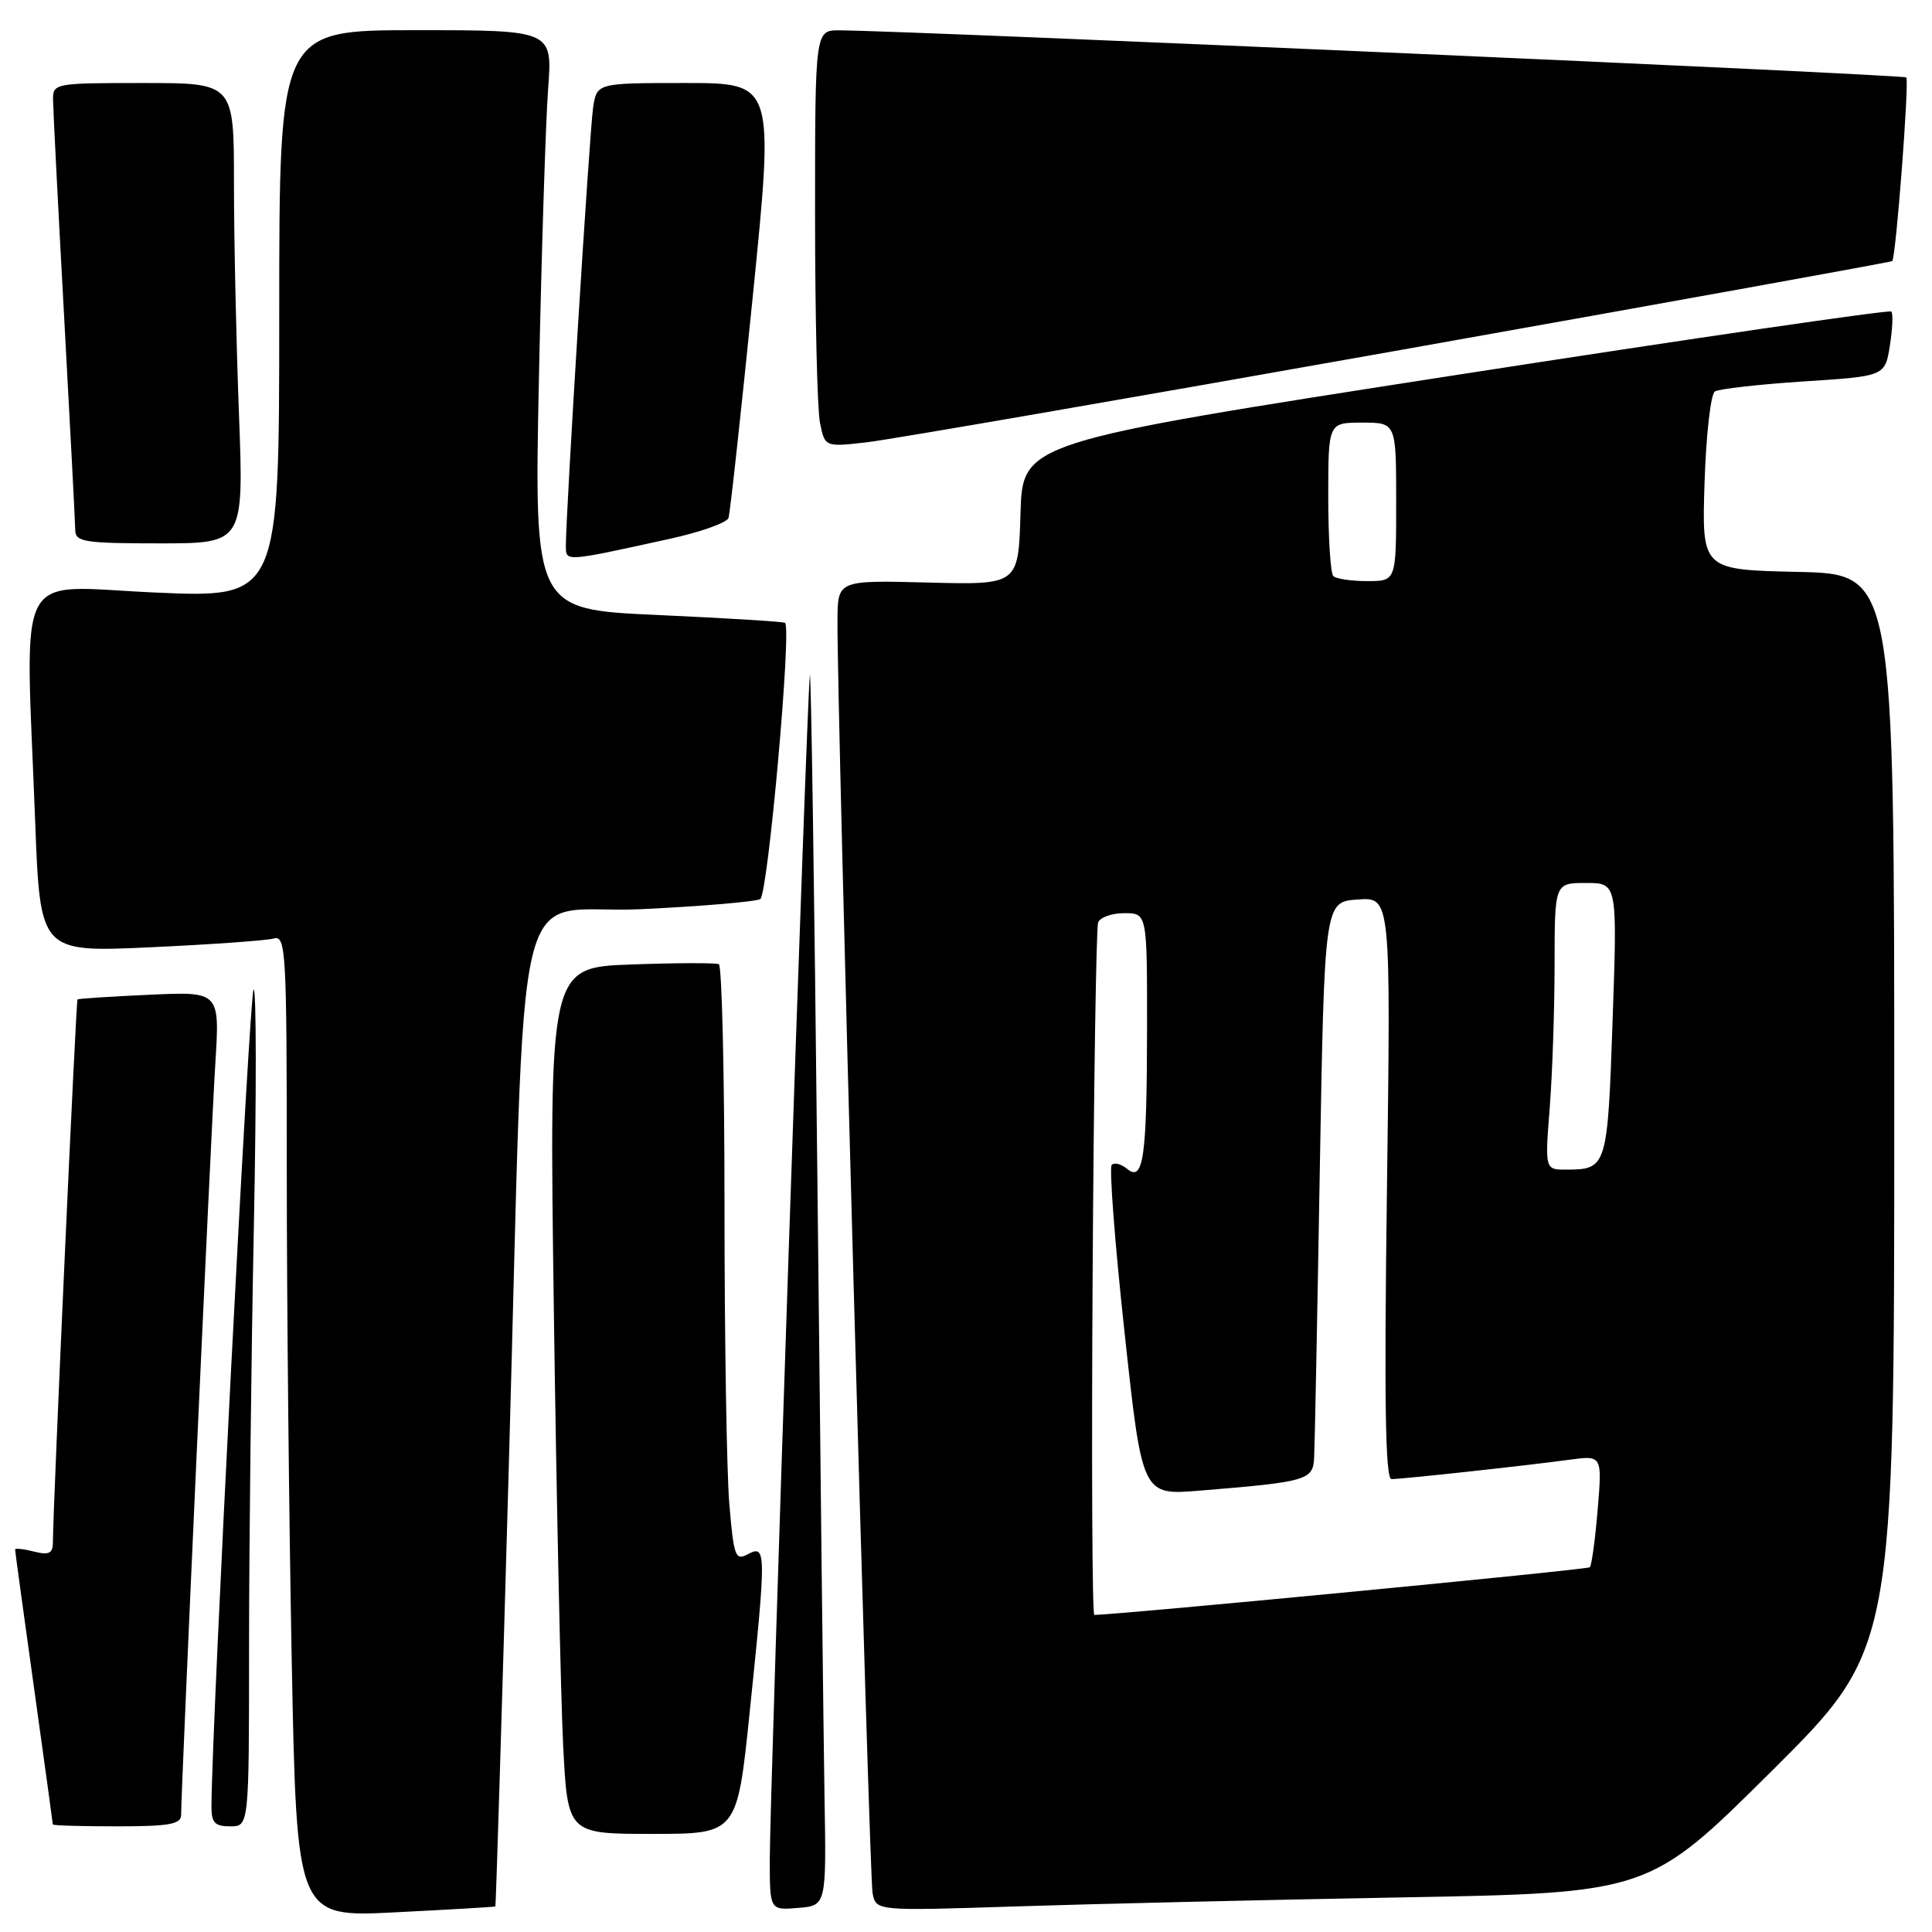 <?xml version="1.0" encoding="UTF-8" standalone="no"?>
<!DOCTYPE svg PUBLIC "-//W3C//DTD SVG 1.1//EN" "http://www.w3.org/Graphics/SVG/1.1/DTD/svg11.dtd" >
<svg xmlns="http://www.w3.org/2000/svg" xmlns:xlink="http://www.w3.org/1999/xlink" version="1.1" viewBox="0 0 256 256">
 <g >
 <path fill="currentColor"
d=" M 65.64 252.61 C 65.71 252.55 66.51 226.62 67.40 195.00 C 69.76 111.67 67.49 121.31 84.97 120.47 C 93.12 120.08 100.21 119.47 100.74 119.13 C 101.76 118.47 104.93 83.06 104.02 82.53 C 103.74 82.36 96.14 81.90 87.14 81.49 C 70.78 80.76 70.78 80.76 71.41 50.13 C 71.76 33.28 72.31 16.01 72.63 11.75 C 73.21 4.00 73.21 4.00 55.10 4.00 C 37.00 4.00 37.00 4.00 37.00 41.62 C 37.00 79.24 37.00 79.24 20.50 78.51 C 1.64 77.68 3.36 74.39 4.66 108.85 C 5.32 126.19 5.32 126.19 19.91 125.52 C 27.93 125.15 35.29 124.63 36.25 124.36 C 37.89 123.90 38.00 125.84 38.00 155.18 C 38.00 172.41 38.30 201.70 38.66 220.28 C 39.32 254.06 39.32 254.06 52.41 253.39 C 59.61 253.03 65.56 252.68 65.64 252.61 Z  M 109.25 238.00 C 109.12 230.03 108.69 192.90 108.30 155.50 C 107.91 118.10 107.46 88.40 107.31 89.50 C 106.92 92.17 102.00 237.72 102.00 246.36 C 102.00 253.12 102.00 253.12 105.75 252.81 C 109.50 252.50 109.50 252.50 109.25 238.00 Z  M 185.50 251.42 C 218.50 250.83 218.50 250.83 234.75 234.68 C 251.00 218.52 251.00 218.52 251.00 147.29 C 251.00 76.06 251.00 76.06 238.25 75.78 C 225.50 75.50 225.50 75.50 225.86 64.00 C 226.06 57.67 226.68 52.22 227.23 51.87 C 227.78 51.53 233.07 50.93 239.00 50.54 C 249.77 49.85 249.77 49.85 250.42 45.79 C 250.77 43.56 250.86 41.53 250.61 41.28 C 250.36 41.02 224.35 44.82 192.83 49.71 C 135.50 58.61 135.50 58.61 135.22 68.05 C 134.94 77.50 134.94 77.50 122.97 77.19 C 111.00 76.88 111.00 76.88 110.97 82.19 C 110.89 93.44 115.18 248.62 115.62 250.86 C 116.09 253.21 116.09 253.21 134.30 252.62 C 144.31 252.29 167.35 251.75 185.50 251.42 Z  M 99.35 226.75 C 101.54 205.59 101.53 204.65 99.14 205.92 C 97.43 206.84 97.24 206.32 96.64 199.31 C 96.29 195.12 96.00 177.39 96.00 159.91 C 96.00 142.42 95.66 127.96 95.25 127.76 C 94.84 127.57 89.61 127.58 83.63 127.80 C 72.76 128.19 72.76 128.19 73.39 173.84 C 73.74 198.96 74.30 224.79 74.62 231.25 C 75.22 243.00 75.22 243.00 86.45 243.00 C 97.68 243.00 97.68 243.00 99.35 226.75 Z  M 24.00 240.48 C 24.00 237.04 27.97 149.75 28.53 140.94 C 29.13 131.38 29.13 131.38 19.82 131.81 C 14.69 132.04 10.40 132.32 10.27 132.43 C 10.07 132.60 7.02 199.69 7.01 204.36 C 7.00 205.84 6.49 206.09 4.50 205.59 C 3.12 205.24 2.00 205.12 2.00 205.32 C 2.00 205.52 3.12 213.74 4.50 223.59 C 5.87 233.44 7.00 241.61 7.00 241.75 C 7.00 241.89 10.82 242.00 15.50 242.00 C 22.43 242.00 24.00 241.72 24.00 240.48 Z  M 33.00 218.16 C 33.00 205.05 33.29 179.97 33.64 162.41 C 33.99 144.86 33.97 130.78 33.60 131.12 C 33.06 131.62 28.09 228.00 28.02 239.25 C 28.00 241.52 28.44 242.00 30.50 242.00 C 33.00 242.00 33.00 242.00 33.00 218.16 Z  M 88.83 71.38 C 92.86 70.49 96.32 69.26 96.53 68.63 C 96.74 68.01 98.18 54.79 99.75 39.25 C 102.59 11.00 102.59 11.00 90.84 11.00 C 79.09 11.00 79.09 11.00 78.59 14.25 C 78.12 17.33 74.95 68.39 74.98 72.38 C 75.00 74.45 74.80 74.46 88.83 71.38 Z  M 31.66 54.75 C 31.30 45.26 31.00 31.54 31.00 24.25 C 31.00 11.00 31.00 11.00 19.00 11.00 C 7.21 11.00 7.00 11.04 7.03 13.25 C 7.04 14.49 7.70 27.42 8.50 42.00 C 9.30 56.58 9.96 69.29 9.97 70.25 C 10.00 71.81 11.21 72.00 21.16 72.00 C 32.31 72.00 32.31 72.00 31.66 54.75 Z  M 185.50 46.39 C 221.25 40.03 250.60 34.72 250.73 34.60 C 251.22 34.12 253.01 10.68 252.59 10.26 C 252.22 9.88 120.70 4.08 111.25 4.02 C 108.00 4.00 108.00 4.00 108.00 28.38 C 108.00 41.78 108.29 54.21 108.65 56.00 C 109.30 59.24 109.30 59.24 114.90 58.60 C 117.98 58.24 149.75 52.75 185.50 46.39 Z  M 144.78 168.75 C 144.93 143.86 145.26 122.94 145.50 122.25 C 145.74 121.56 147.30 121.00 148.97 121.00 C 152.00 121.00 152.00 121.00 151.99 136.25 C 151.97 153.43 151.51 156.67 149.35 154.88 C 148.58 154.24 147.66 154.00 147.31 154.35 C 146.96 154.70 147.72 164.70 149.01 176.56 C 151.34 198.14 151.34 198.14 158.92 197.52 C 173.21 196.36 173.98 196.13 174.13 193.16 C 174.21 191.70 174.55 174.53 174.88 155.00 C 175.50 119.50 175.50 119.50 179.90 119.19 C 184.29 118.87 184.29 118.87 183.78 157.44 C 183.40 185.54 183.56 196.00 184.38 195.99 C 185.89 195.98 202.43 194.18 207.90 193.43 C 212.30 192.83 212.30 192.83 211.70 200.03 C 211.37 204.00 210.90 207.43 210.66 207.67 C 210.35 207.99 149.18 213.87 145.00 213.99 C 144.72 213.99 144.63 193.64 144.78 168.75 Z  M 205.35 146.75 C 205.70 142.21 205.99 133.66 205.99 127.75 C 206.00 117.00 206.00 117.00 210.16 117.00 C 214.31 117.00 214.31 117.00 213.68 135.17 C 213.01 154.66 212.92 154.96 207.60 154.98 C 204.70 155.00 204.70 155.00 205.35 146.75 Z  M 176.67 76.33 C 176.30 75.97 176.00 71.24 176.00 65.83 C 176.00 56.00 176.00 56.00 180.50 56.00 C 185.00 56.00 185.00 56.00 185.00 66.50 C 185.00 77.00 185.00 77.00 181.17 77.00 C 179.06 77.00 177.03 76.70 176.67 76.33 Z "/>
</g>
</svg>